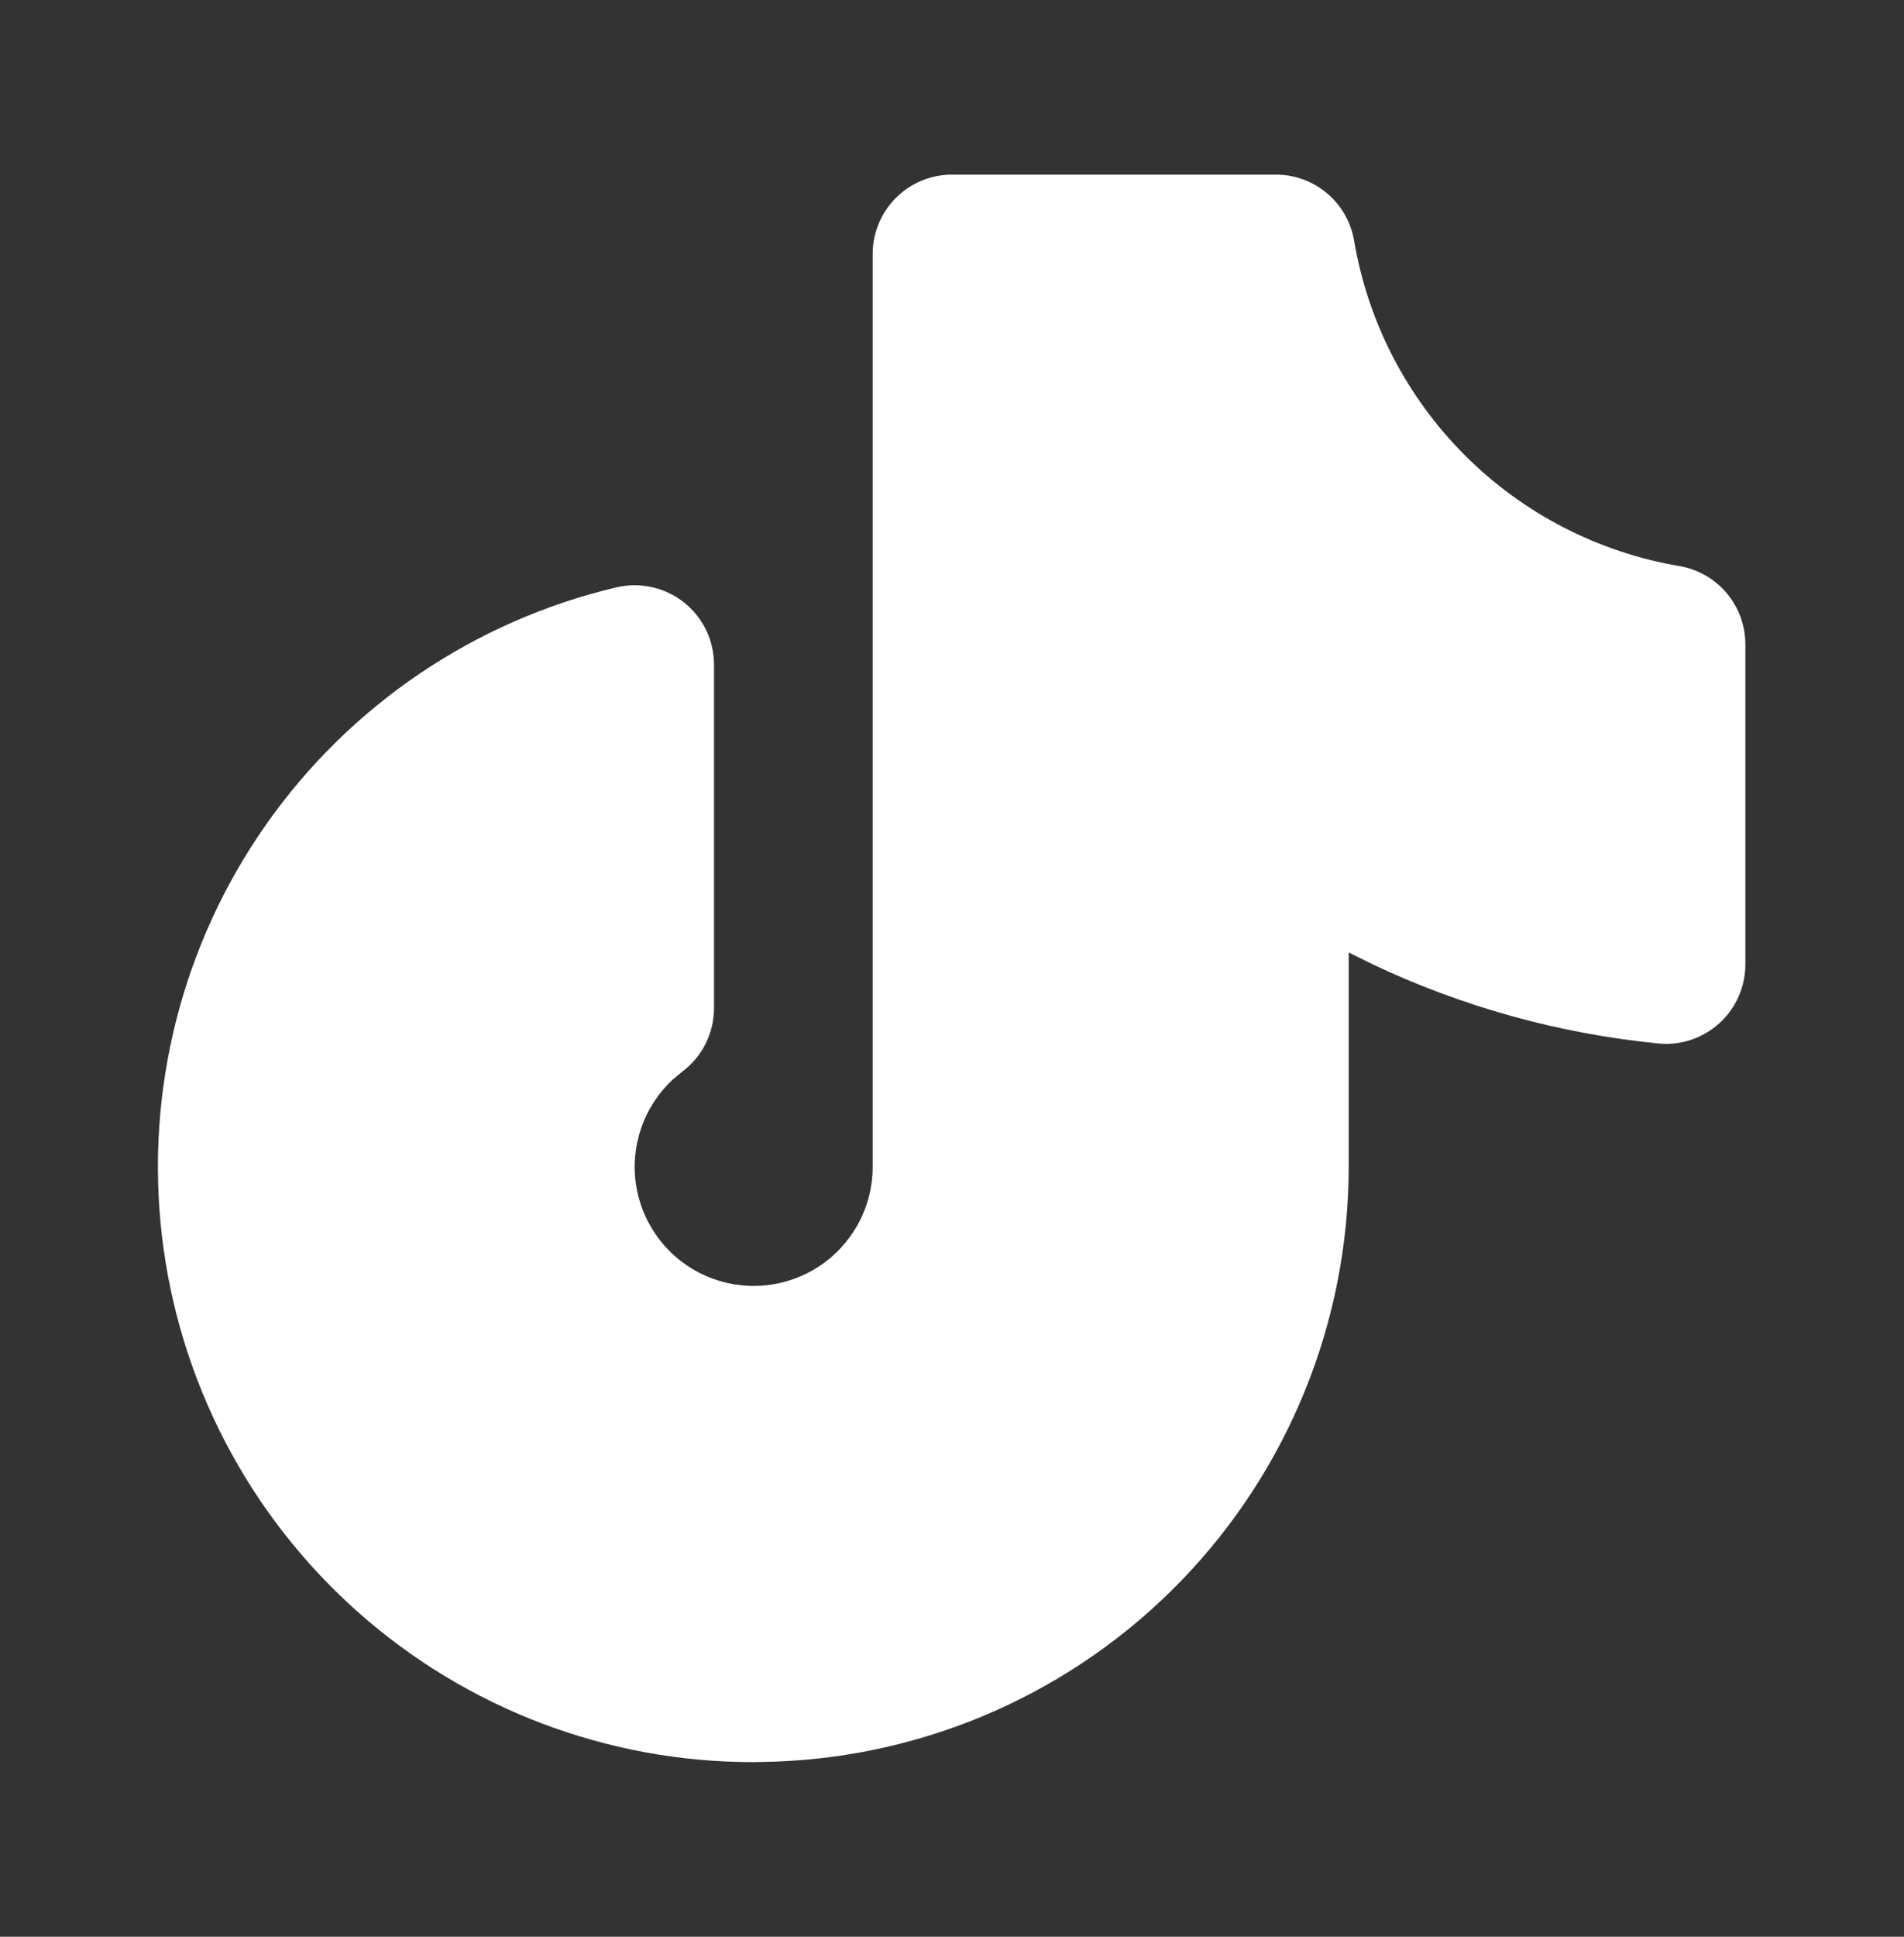 <svg width="60" height="61" viewBox="0 0 60 61" fill="none" xmlns="http://www.w3.org/2000/svg">
<rect x="0" y="0" width="60" height="61" fill="#333333" stroke="none"/>
<g clip-path="url(#clip0_7269_2229)">
<path d="M40.208 5.5H30C29.337 5.5 28.702 5.763 28.233 6.232C27.764 6.701 27.5 7.337 27.5 8V36.75C27.501 37.373 27.346 37.986 27.05 38.534C26.754 39.082 26.326 39.548 25.805 39.889C25.284 40.23 24.686 40.436 24.065 40.489C23.445 40.541 22.821 40.438 22.25 40.188C21.679 39.939 21.179 39.552 20.796 39.061C20.412 38.57 20.157 37.992 20.053 37.377C19.949 36.763 20 36.133 20.201 35.543C20.401 34.953 20.746 34.423 21.203 34L21.503 33.75C21.813 33.517 22.065 33.215 22.238 32.868C22.411 32.521 22.501 32.138 22.5 31.75V20.935C22.501 20.558 22.416 20.185 22.252 19.845C22.087 19.506 21.848 19.207 21.552 18.973C21.257 18.739 20.912 18.575 20.543 18.493C20.175 18.411 19.793 18.413 19.425 18.5C14.948 19.555 11.015 22.219 8.374 25.986C5.733 29.752 4.569 34.358 5.103 38.927C5.637 43.496 7.832 47.709 11.271 50.765C14.709 53.821 19.151 55.506 23.75 55.5L24.358 55.487C29.223 55.33 33.835 53.287 37.221 49.79C40.606 46.293 42.5 41.617 42.501 36.75V30L43.278 30.383C46.083 31.707 49.111 32.553 52.253 32.865C52.601 32.9 52.952 32.861 53.283 32.752C53.615 32.642 53.92 32.464 54.179 32.23C54.438 31.995 54.645 31.709 54.786 31.389C54.928 31.07 55.001 30.724 55.001 30.375V20.293C55 19.701 54.791 19.13 54.409 18.678C54.028 18.227 53.498 17.926 52.916 17.828C50.357 17.393 47.997 16.175 46.162 14.34C44.327 12.505 43.108 10.146 42.673 7.588C42.575 7.004 42.274 6.474 41.823 6.092C41.372 5.71 40.799 5.5 40.208 5.5Z" fill="white"/>
</g>
<defs>
<clipPath id="clip0_7269_2229">
<rect width="60" height="60" fill="white" transform="translate(0 0.5)"/>
</clipPath>
</defs>
</svg>
